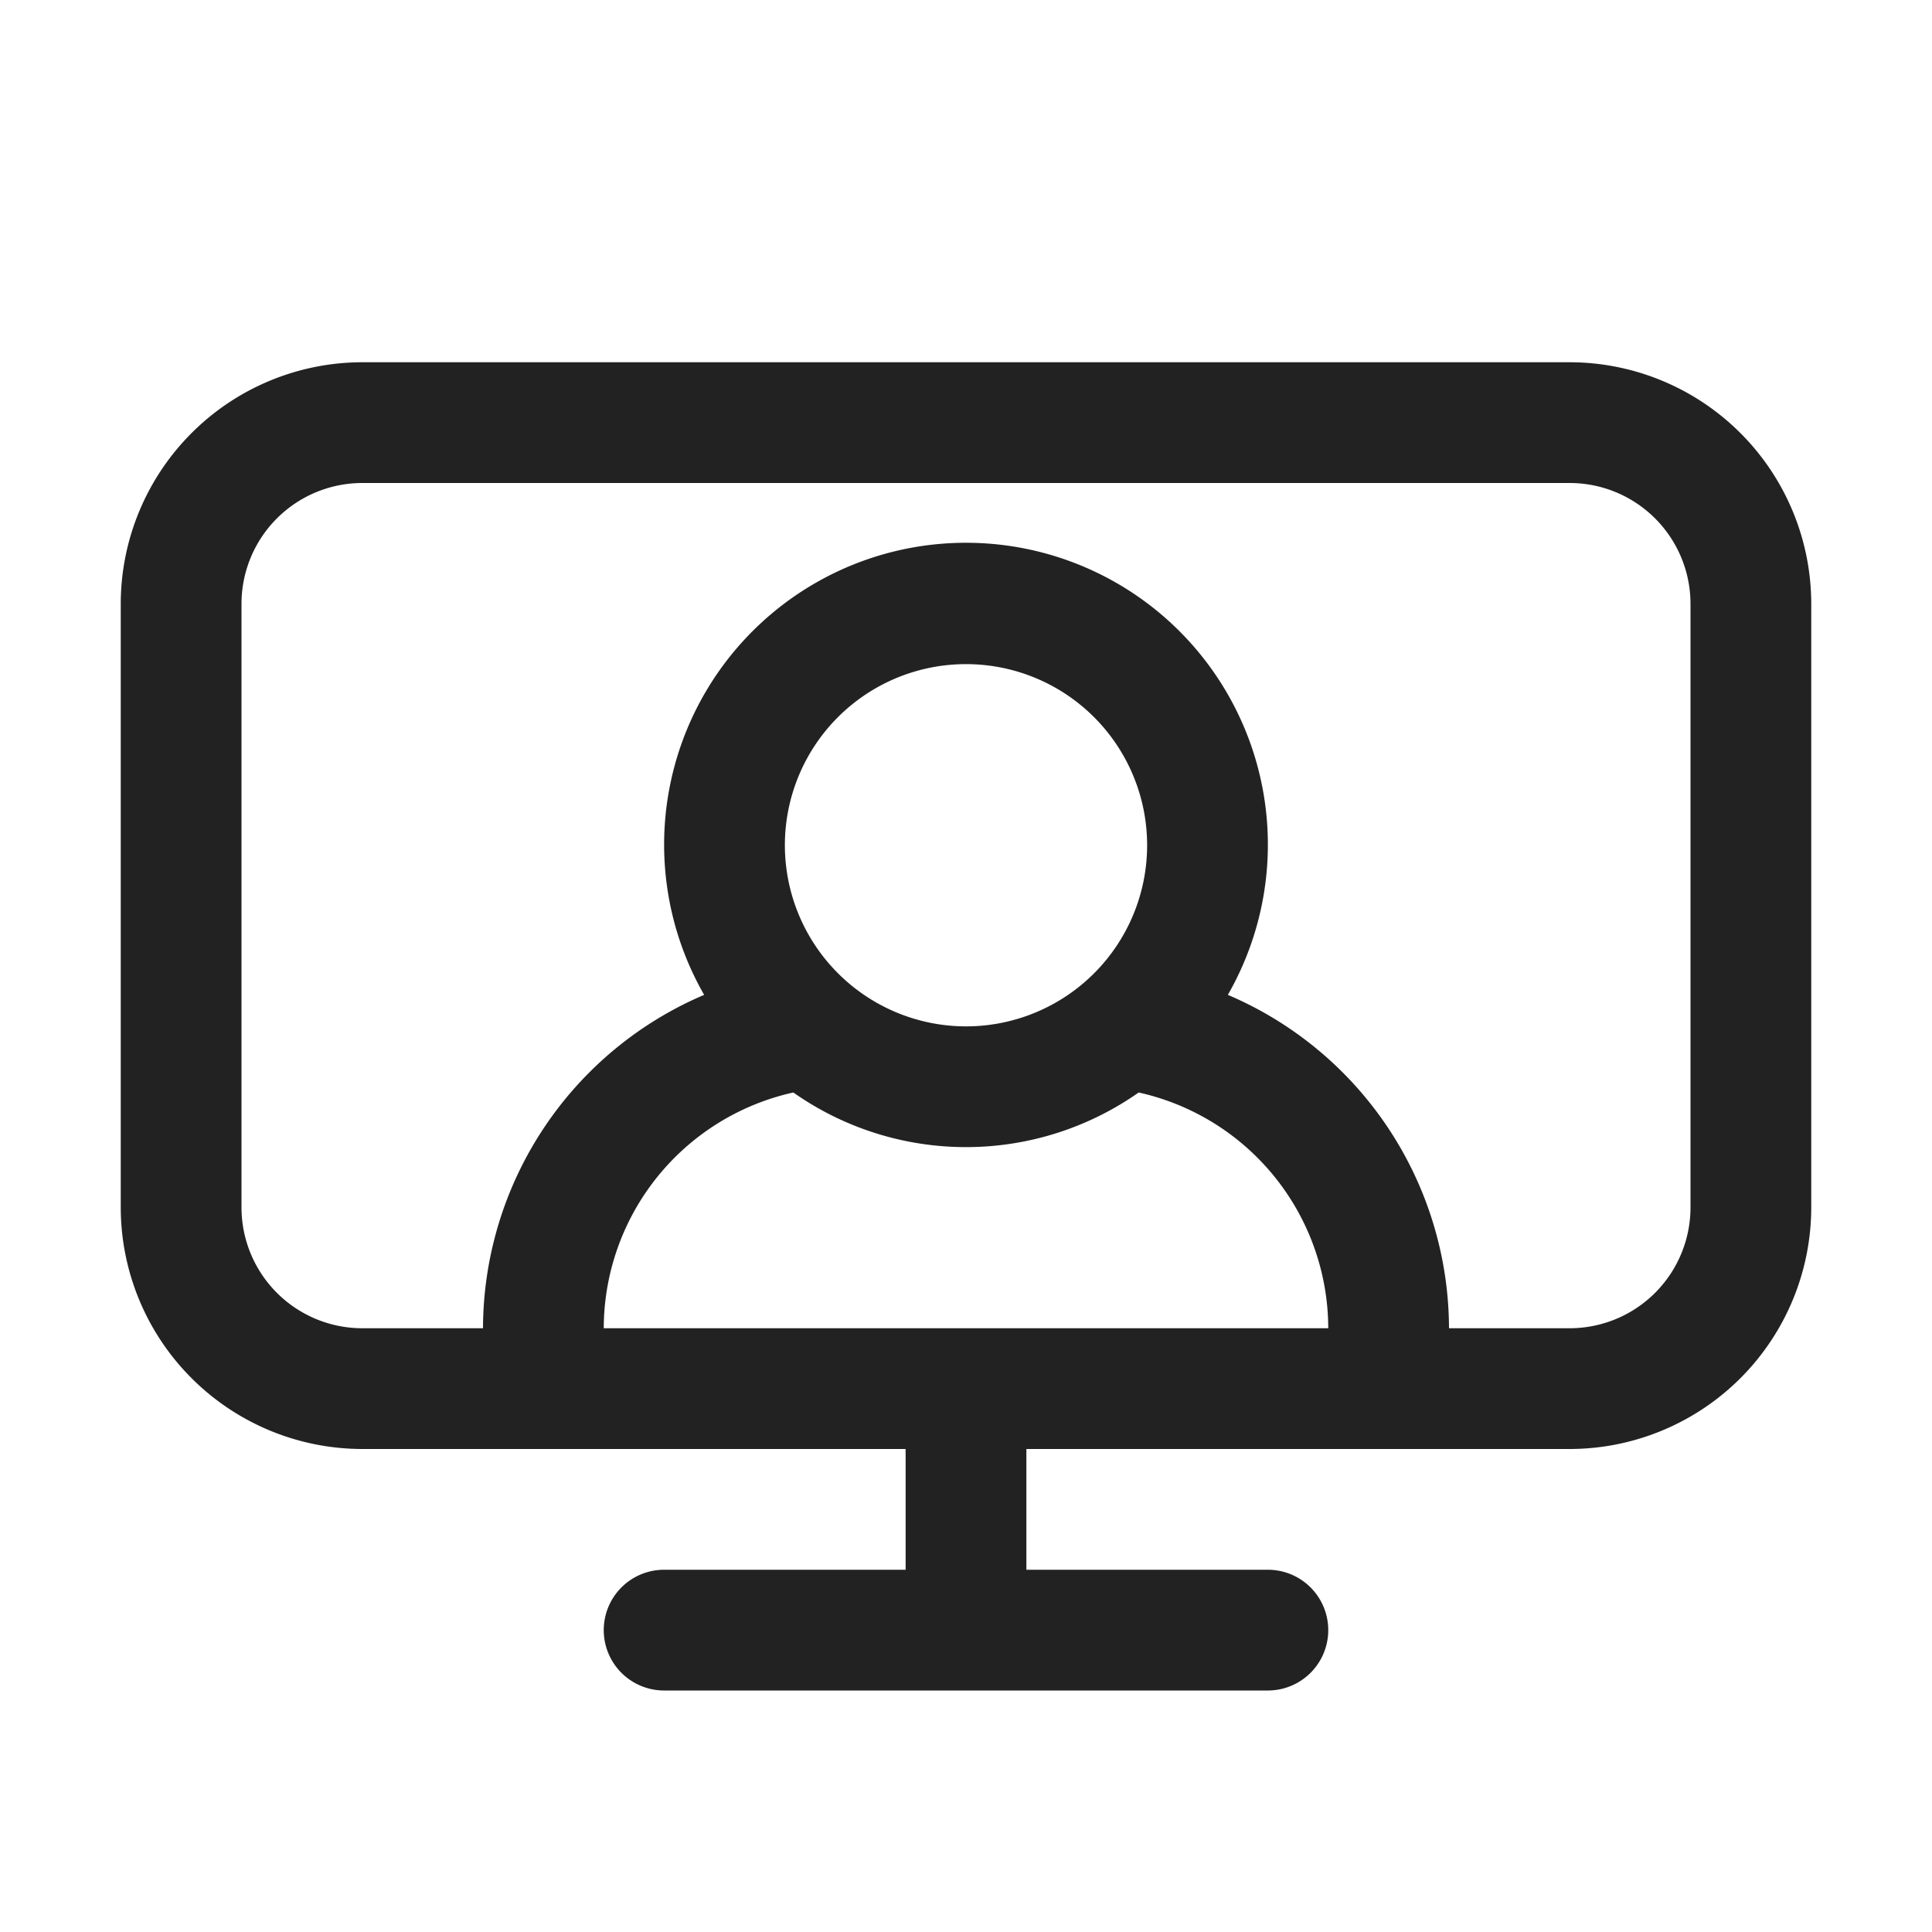 <svg width="64" height="64" fill="none" xmlns="http://www.w3.org/2000/svg"><path d="M52 12H12a8.01 8.01 0 0 0-8 8v20a8.01 8.01 0 0 0 8 8h18v4h-8a2 2 0 0 0 0 4h20a2 2 0 0 0 0-4h-8v-4h18a8.01 8.01 0 0 0 8-8V20a8.01 8.01 0 0 0-8-8ZM20 44a8.018 8.018 0 0 1 6.28-7.81 9.945 9.945 0 0 0 11.44 0A8.018 8.018 0 0 1 44 44H20Zm6-16a6 6 0 1 1 6 6 6.006 6.006 0 0 1-6-6Zm30 12a4.005 4.005 0 0 1-4 4h-4a12.04 12.04 0 0 0-7.326-11.044 10 10 0 1 0-17.348 0A12.04 12.04 0 0 0 16 44h-4a4.004 4.004 0 0 1-4-4V20a4.004 4.004 0 0 1 4-4h40a4.005 4.005 0 0 1 4 4v20Z" fill="#222"/></svg>